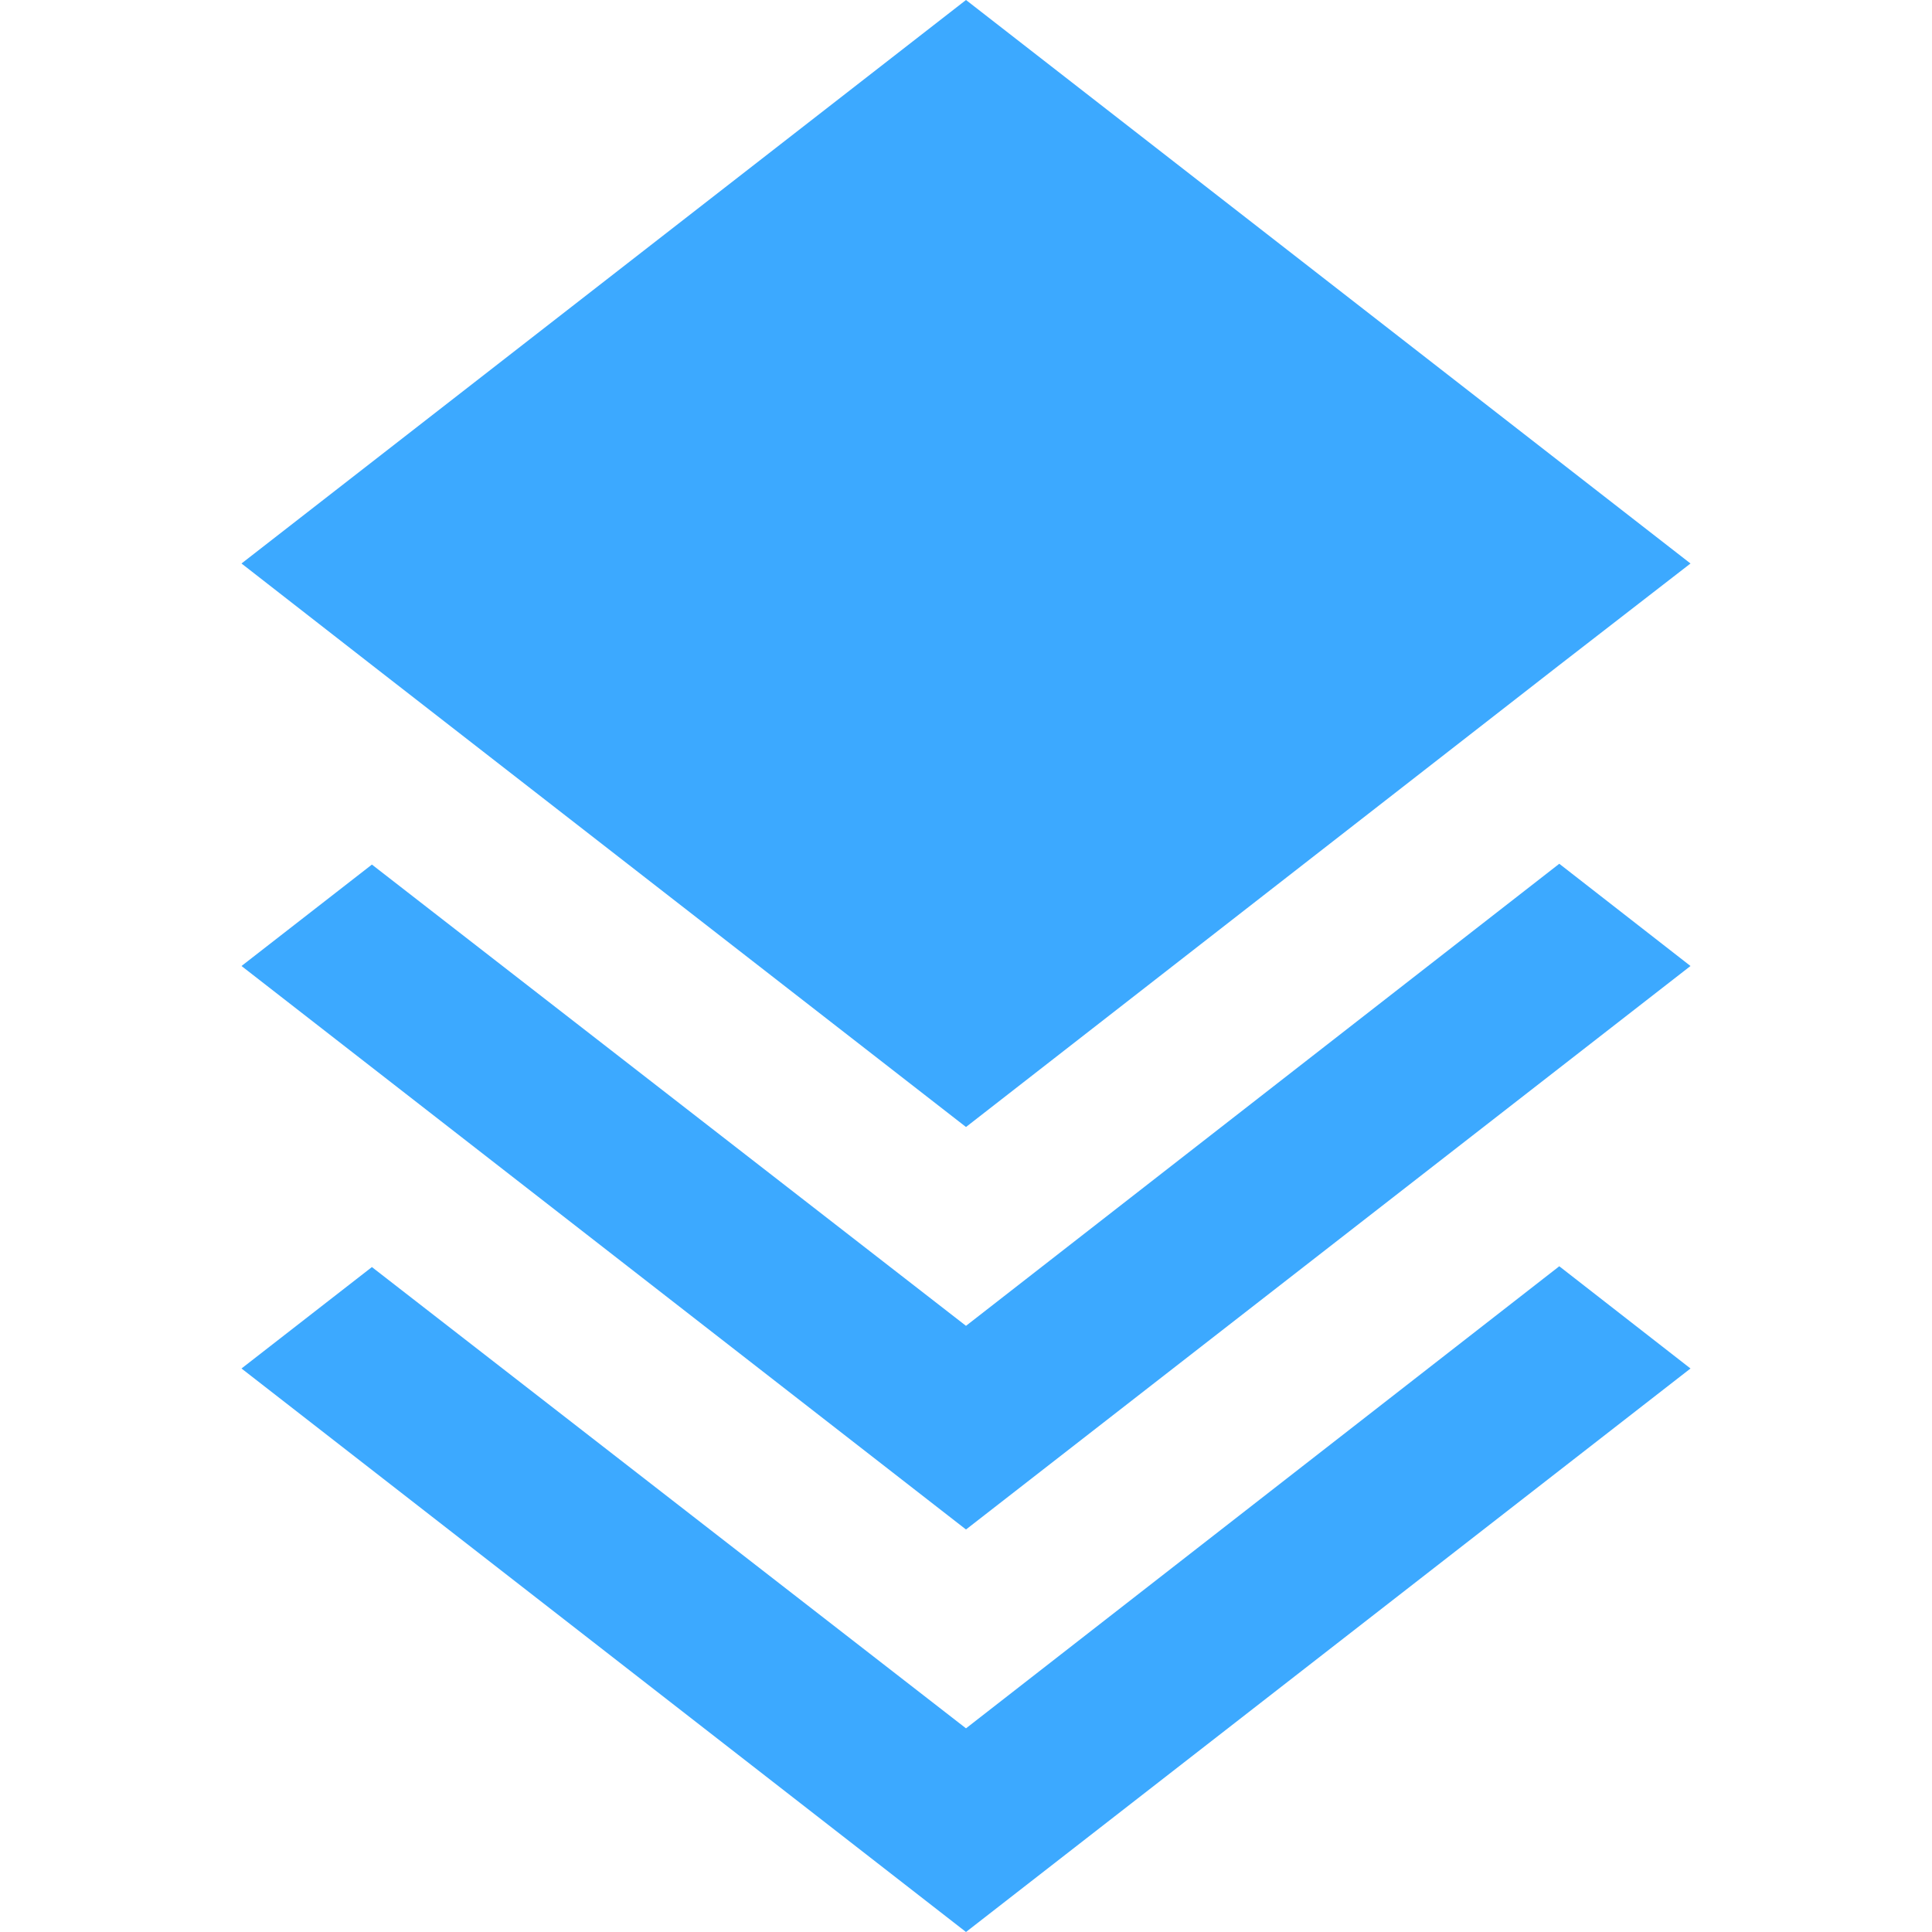 <svg height="24" viewBox="0 0 24 24" width="24" xmlns="http://www.w3.org/2000/svg"><path d="m12 0-9 7 1.63 1.27 7.37 5.73 7.36-5.73 1.64-1.27zm7.37 10.73-7.37 5.74-7.38-5.73-1.62 1.26 9 7 9-7zm0 5-7.37 5.74-7.38-5.73-1.62 1.26 9 7 9-7z" fill="#3ca9ff"/></svg>